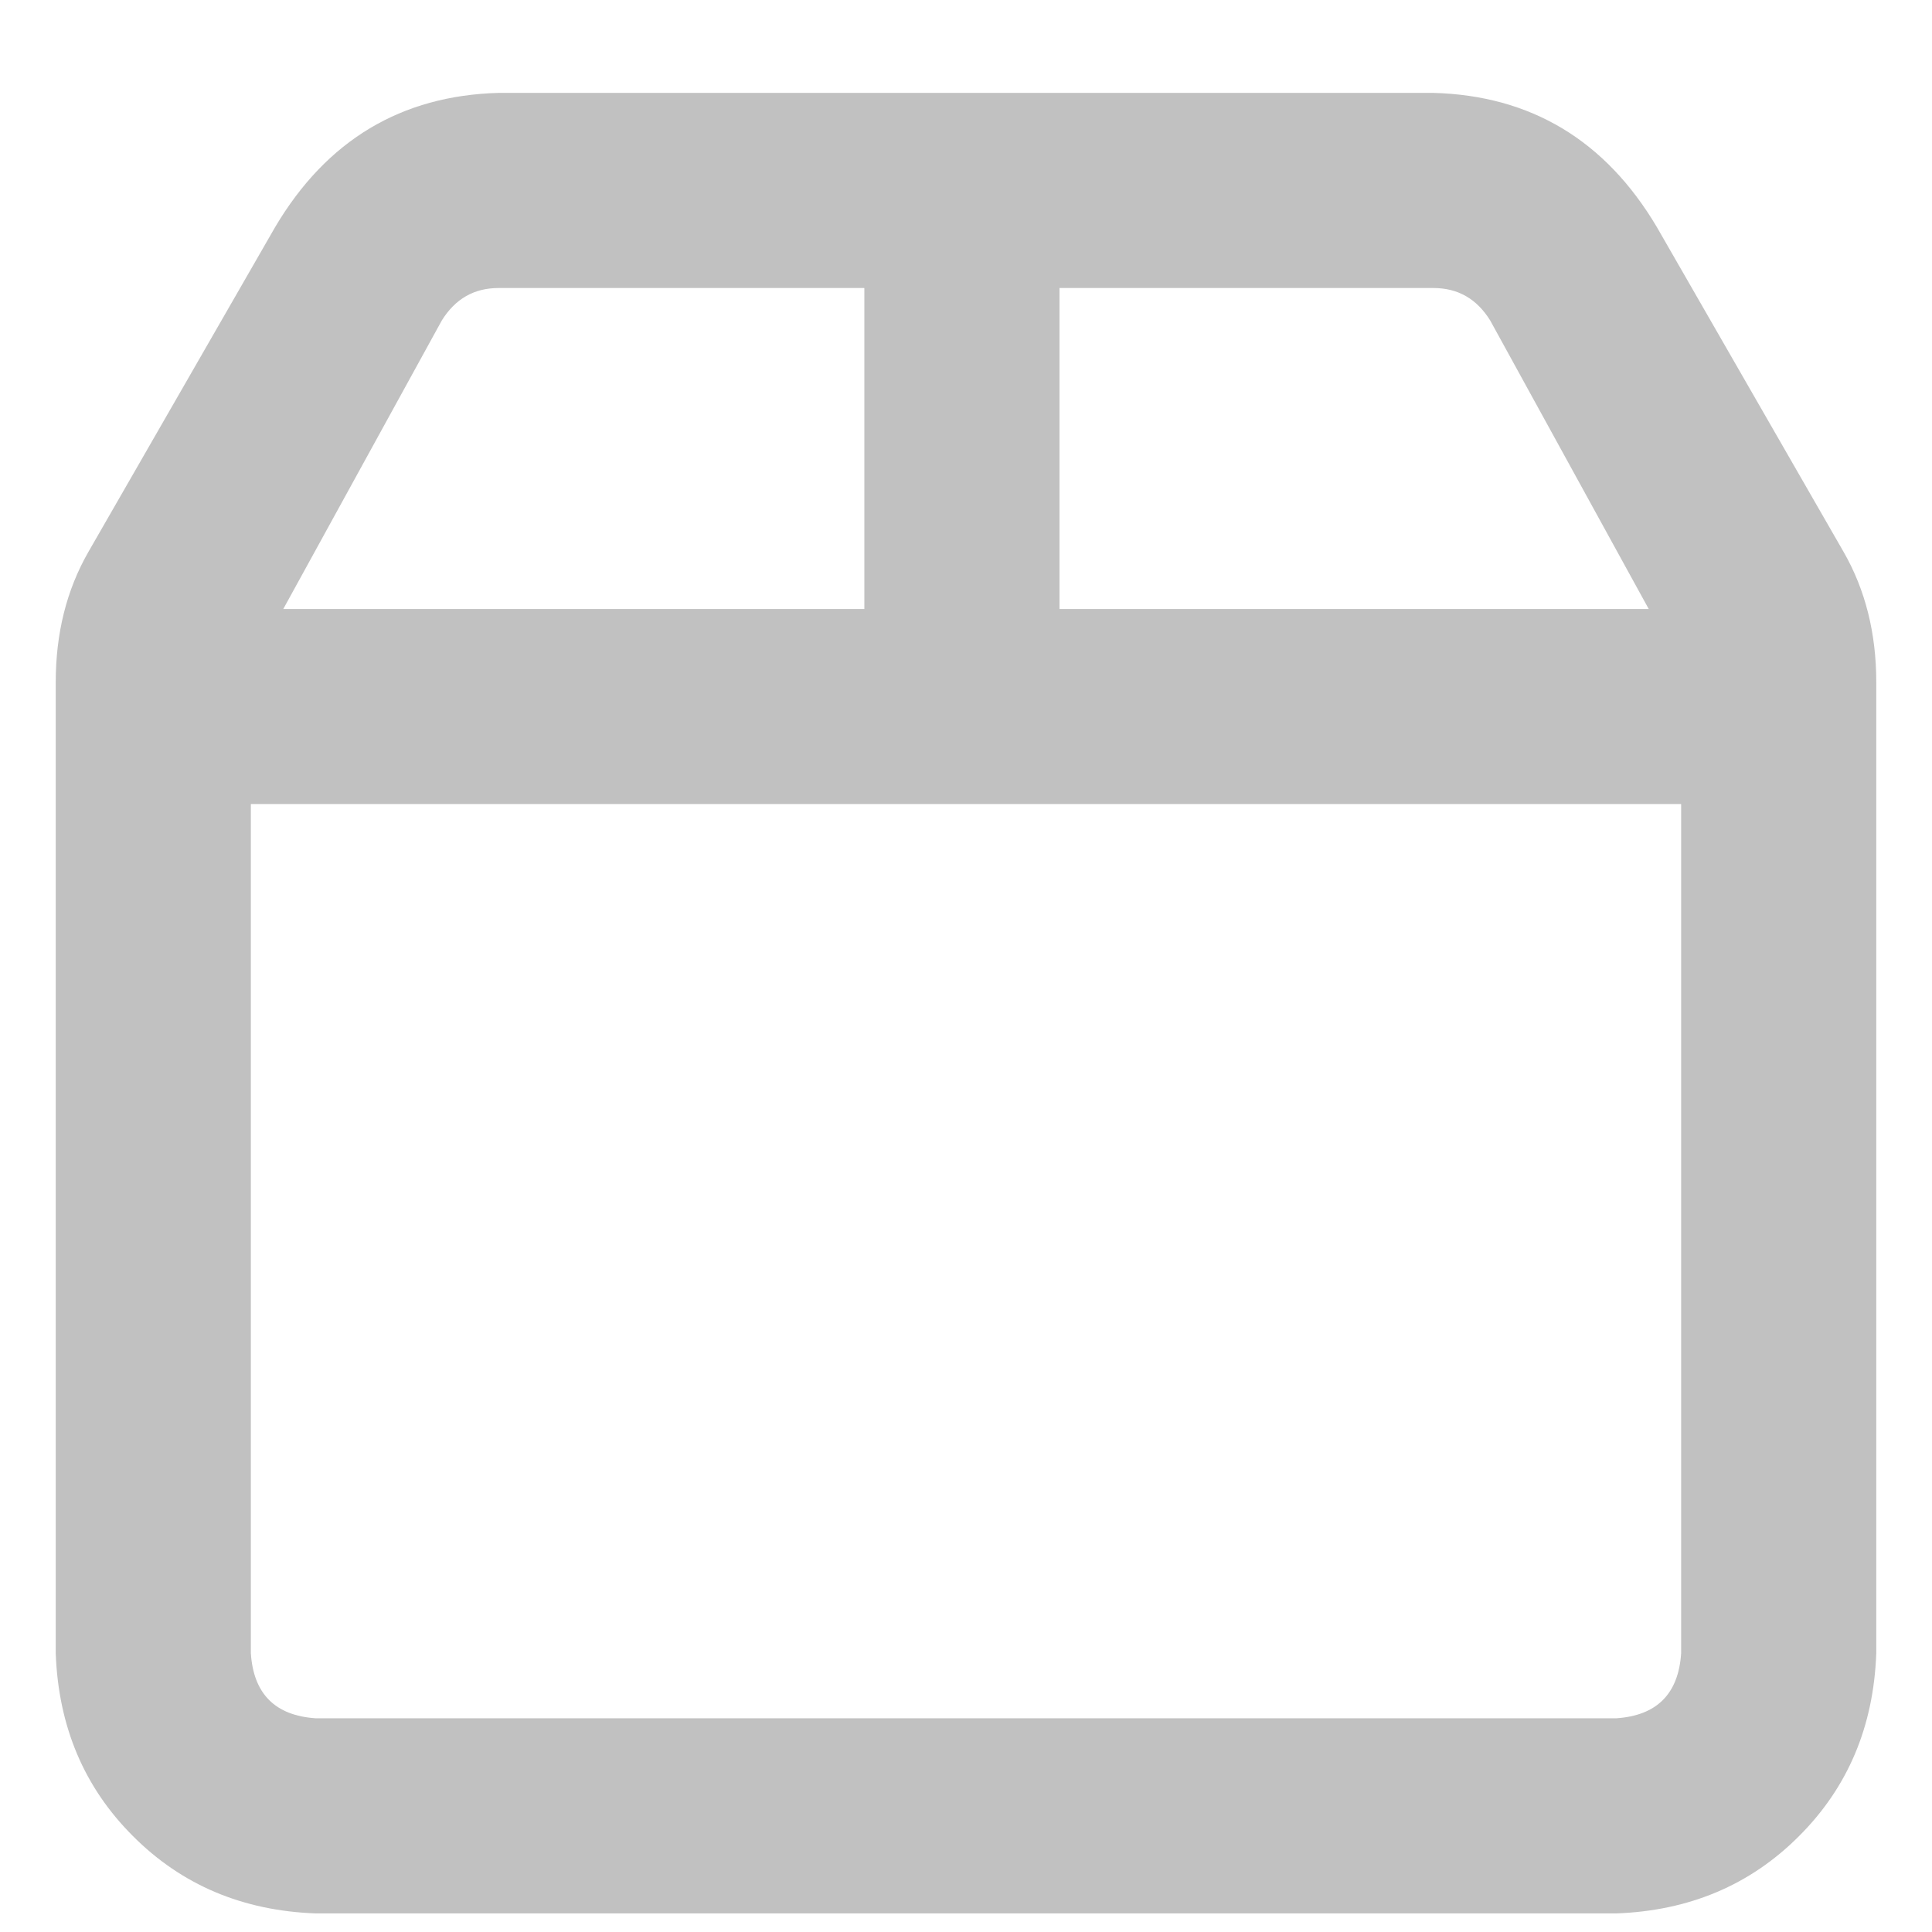 <svg width="13" height="13" viewBox="0 0 13 13" fill="none" xmlns="http://www.w3.org/2000/svg">
<path d="M12.406 3.715C12.552 3.97 12.625 4.262 12.625 4.59V11.125C12.607 11.617 12.434 12.027 12.105 12.355C11.777 12.684 11.367 12.857 10.875 12.875H2.125C1.633 12.857 1.223 12.684 0.895 12.355C0.566 12.027 0.393 11.617 0.375 11.125V4.59C0.375 4.262 0.448 3.97 0.594 3.715L1.852 1.527C2.198 0.944 2.699 0.643 3.355 0.625H9.645C10.301 0.643 10.802 0.944 11.148 1.527L12.406 3.715ZM10.027 2.156C9.936 2.01 9.809 1.938 9.645 1.938H7.129V4.098H11.094L10.027 2.156ZM2.973 2.156L1.906 4.098H5.816V1.938H3.355C3.191 1.938 3.064 2.01 2.973 2.156ZM10.875 11.562C11.148 11.544 11.294 11.398 11.312 11.125V5.41H1.688V11.125C1.706 11.398 1.852 11.544 2.125 11.562H10.875Z" fill="#C1C1C1"/>
</svg>
